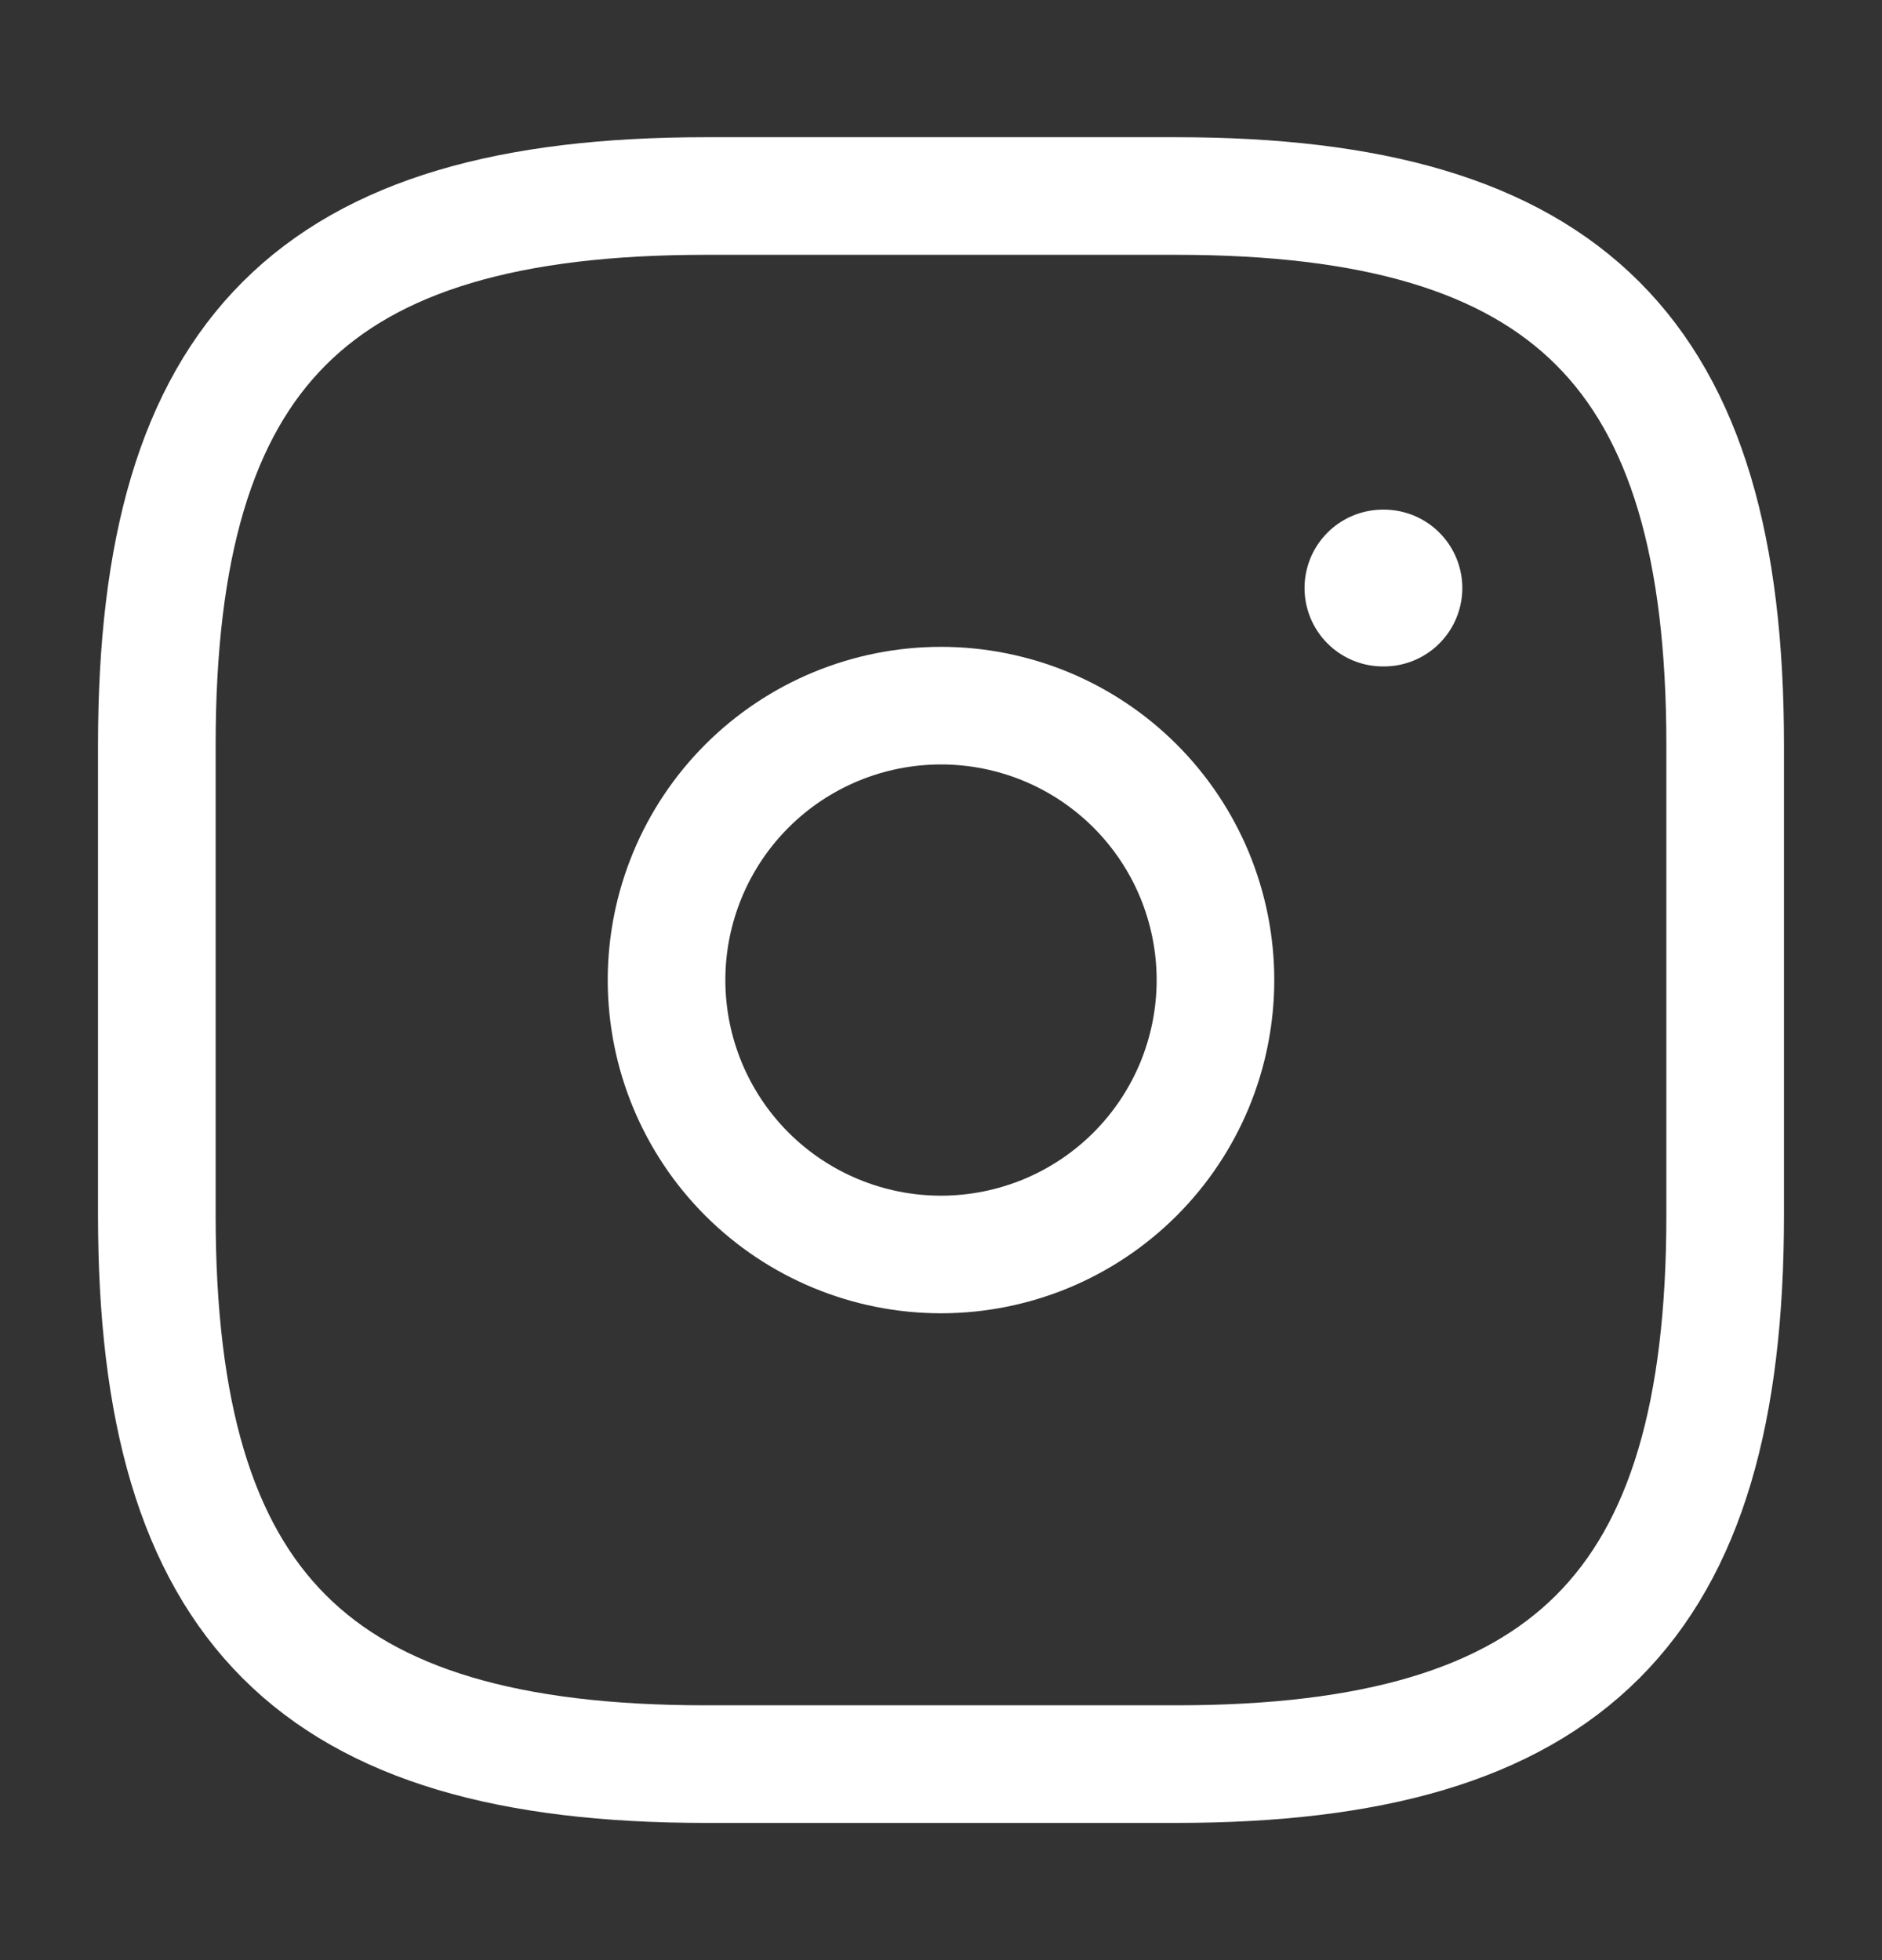 <svg width="24" height="25" viewBox="0 0 24 25" fill="none" xmlns="http://www.w3.org/2000/svg">
<rect x="0" y="0" width="24" height="25" fill="#333333" stroke="none"/>
<path d="M9 22.5H15C20 22.5 22 20.5 22 15.5V9.5C22 4.5 20 2.5 15 2.5H9C4 2.5 2 4.5 2 9.5V15.5C2 20.5 4 22.5 9 22.5Z" stroke="white" stroke-width="1.5" stroke-linecap="round" stroke-linejoin="round"/>
<path d="M12 16C12.46 16 12.915 15.909 13.339 15.734C13.764 15.558 14.15 15.3 14.475 14.975C14.8 14.65 15.058 14.264 15.234 13.839C15.409 13.415 15.5 12.96 15.5 12.5C15.5 12.04 15.409 11.585 15.234 11.161C15.058 10.736 14.8 10.35 14.475 10.025C14.15 9.7 13.764 9.442 13.339 9.266C12.915 9.091 12.46 9 12 9C11.072 9 10.181 9.369 9.525 10.025C8.869 10.681 8.5 11.572 8.5 12.5C8.5 13.428 8.869 14.319 9.525 14.975C10.181 15.631 11.072 16 12 16Z" stroke="white" stroke-width="1.5" stroke-linecap="round" stroke-linejoin="round"/>
<path d="M17.636 7.5H17.648" stroke="white" stroke-width="2" stroke-linecap="round" stroke-linejoin="round"/>
</svg>
